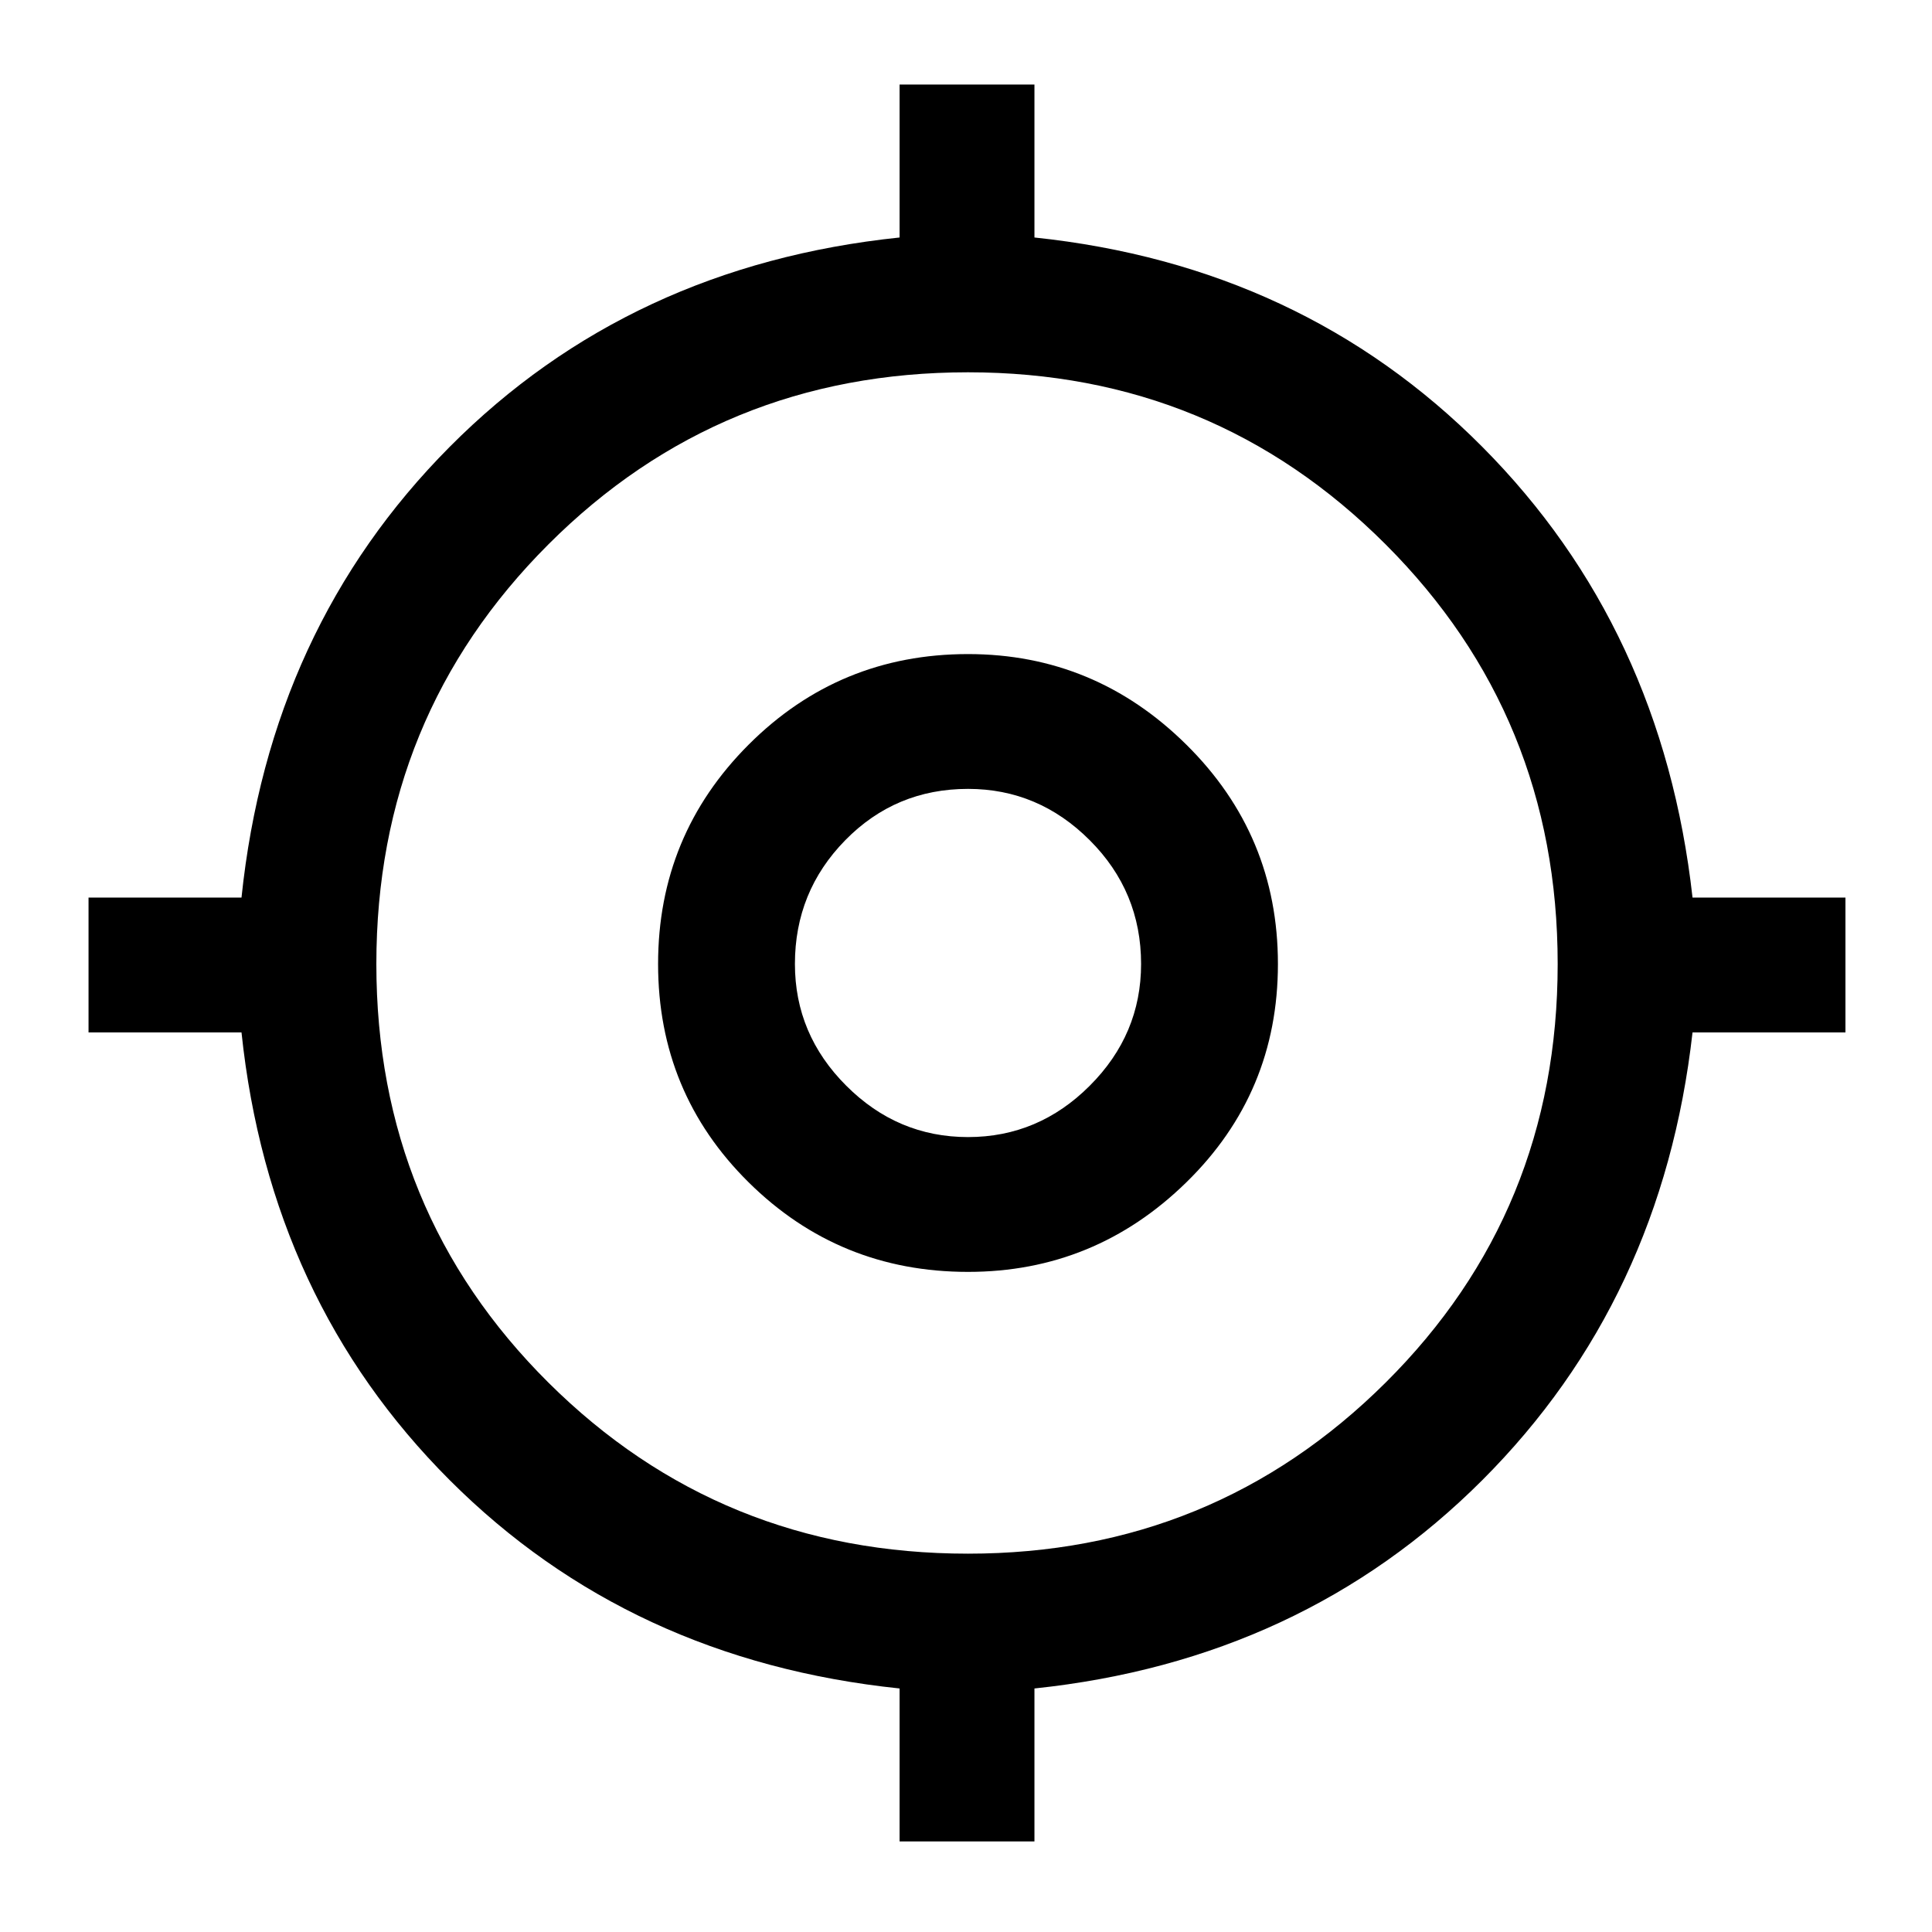 <svg xmlns="http://www.w3.org/2000/svg" height="40" width="40"><path d="M18.625 38.125V34.958Q13.042 34.375 9.312 30.646Q5.583 26.917 5 21.375H1.833V18.583H5Q5.583 13 9.312 9.25Q13.042 5.5 18.625 4.917V1.75H21.417V4.917Q26.958 5.5 30.688 9.25Q34.417 13 35.042 18.583H38.208V21.375H35.042Q34.417 26.917 30.688 30.646Q26.958 34.375 21.417 34.958V38.125ZM20.042 32.167Q25.125 32.167 28.688 28.625Q32.25 25.083 32.25 19.958Q32.25 14.833 28.688 11.271Q25.125 7.708 20.042 7.708Q14.917 7.708 11.354 11.271Q7.792 14.833 7.792 19.958Q7.792 25.083 11.354 28.625Q14.917 32.167 20.042 32.167ZM20.042 26.333Q17.375 26.333 15.5 24.479Q13.625 22.625 13.625 19.958Q13.625 17.292 15.5 15.417Q17.375 13.542 20.042 13.542Q22.667 13.542 24.562 15.417Q26.458 17.292 26.458 19.958Q26.458 22.625 24.562 24.479Q22.667 26.333 20.042 26.333ZM20.042 23.542Q21.5 23.542 22.562 22.479Q23.625 21.417 23.625 19.958Q23.625 18.458 22.562 17.396Q21.5 16.333 20.042 16.333Q18.542 16.333 17.5 17.396Q16.458 18.458 16.458 19.958Q16.458 21.417 17.521 22.479Q18.583 23.542 20.042 23.542ZM20.042 19.958Q20.042 19.958 20.042 19.958Q20.042 19.958 20.042 19.958Q20.042 19.958 20.042 19.958Q20.042 19.958 20.042 19.958Q20.042 19.958 20.042 19.958Q20.042 19.958 20.042 19.958Q20.042 19.958 20.042 19.958Q20.042 19.958 20.042 19.958Z"/></svg>